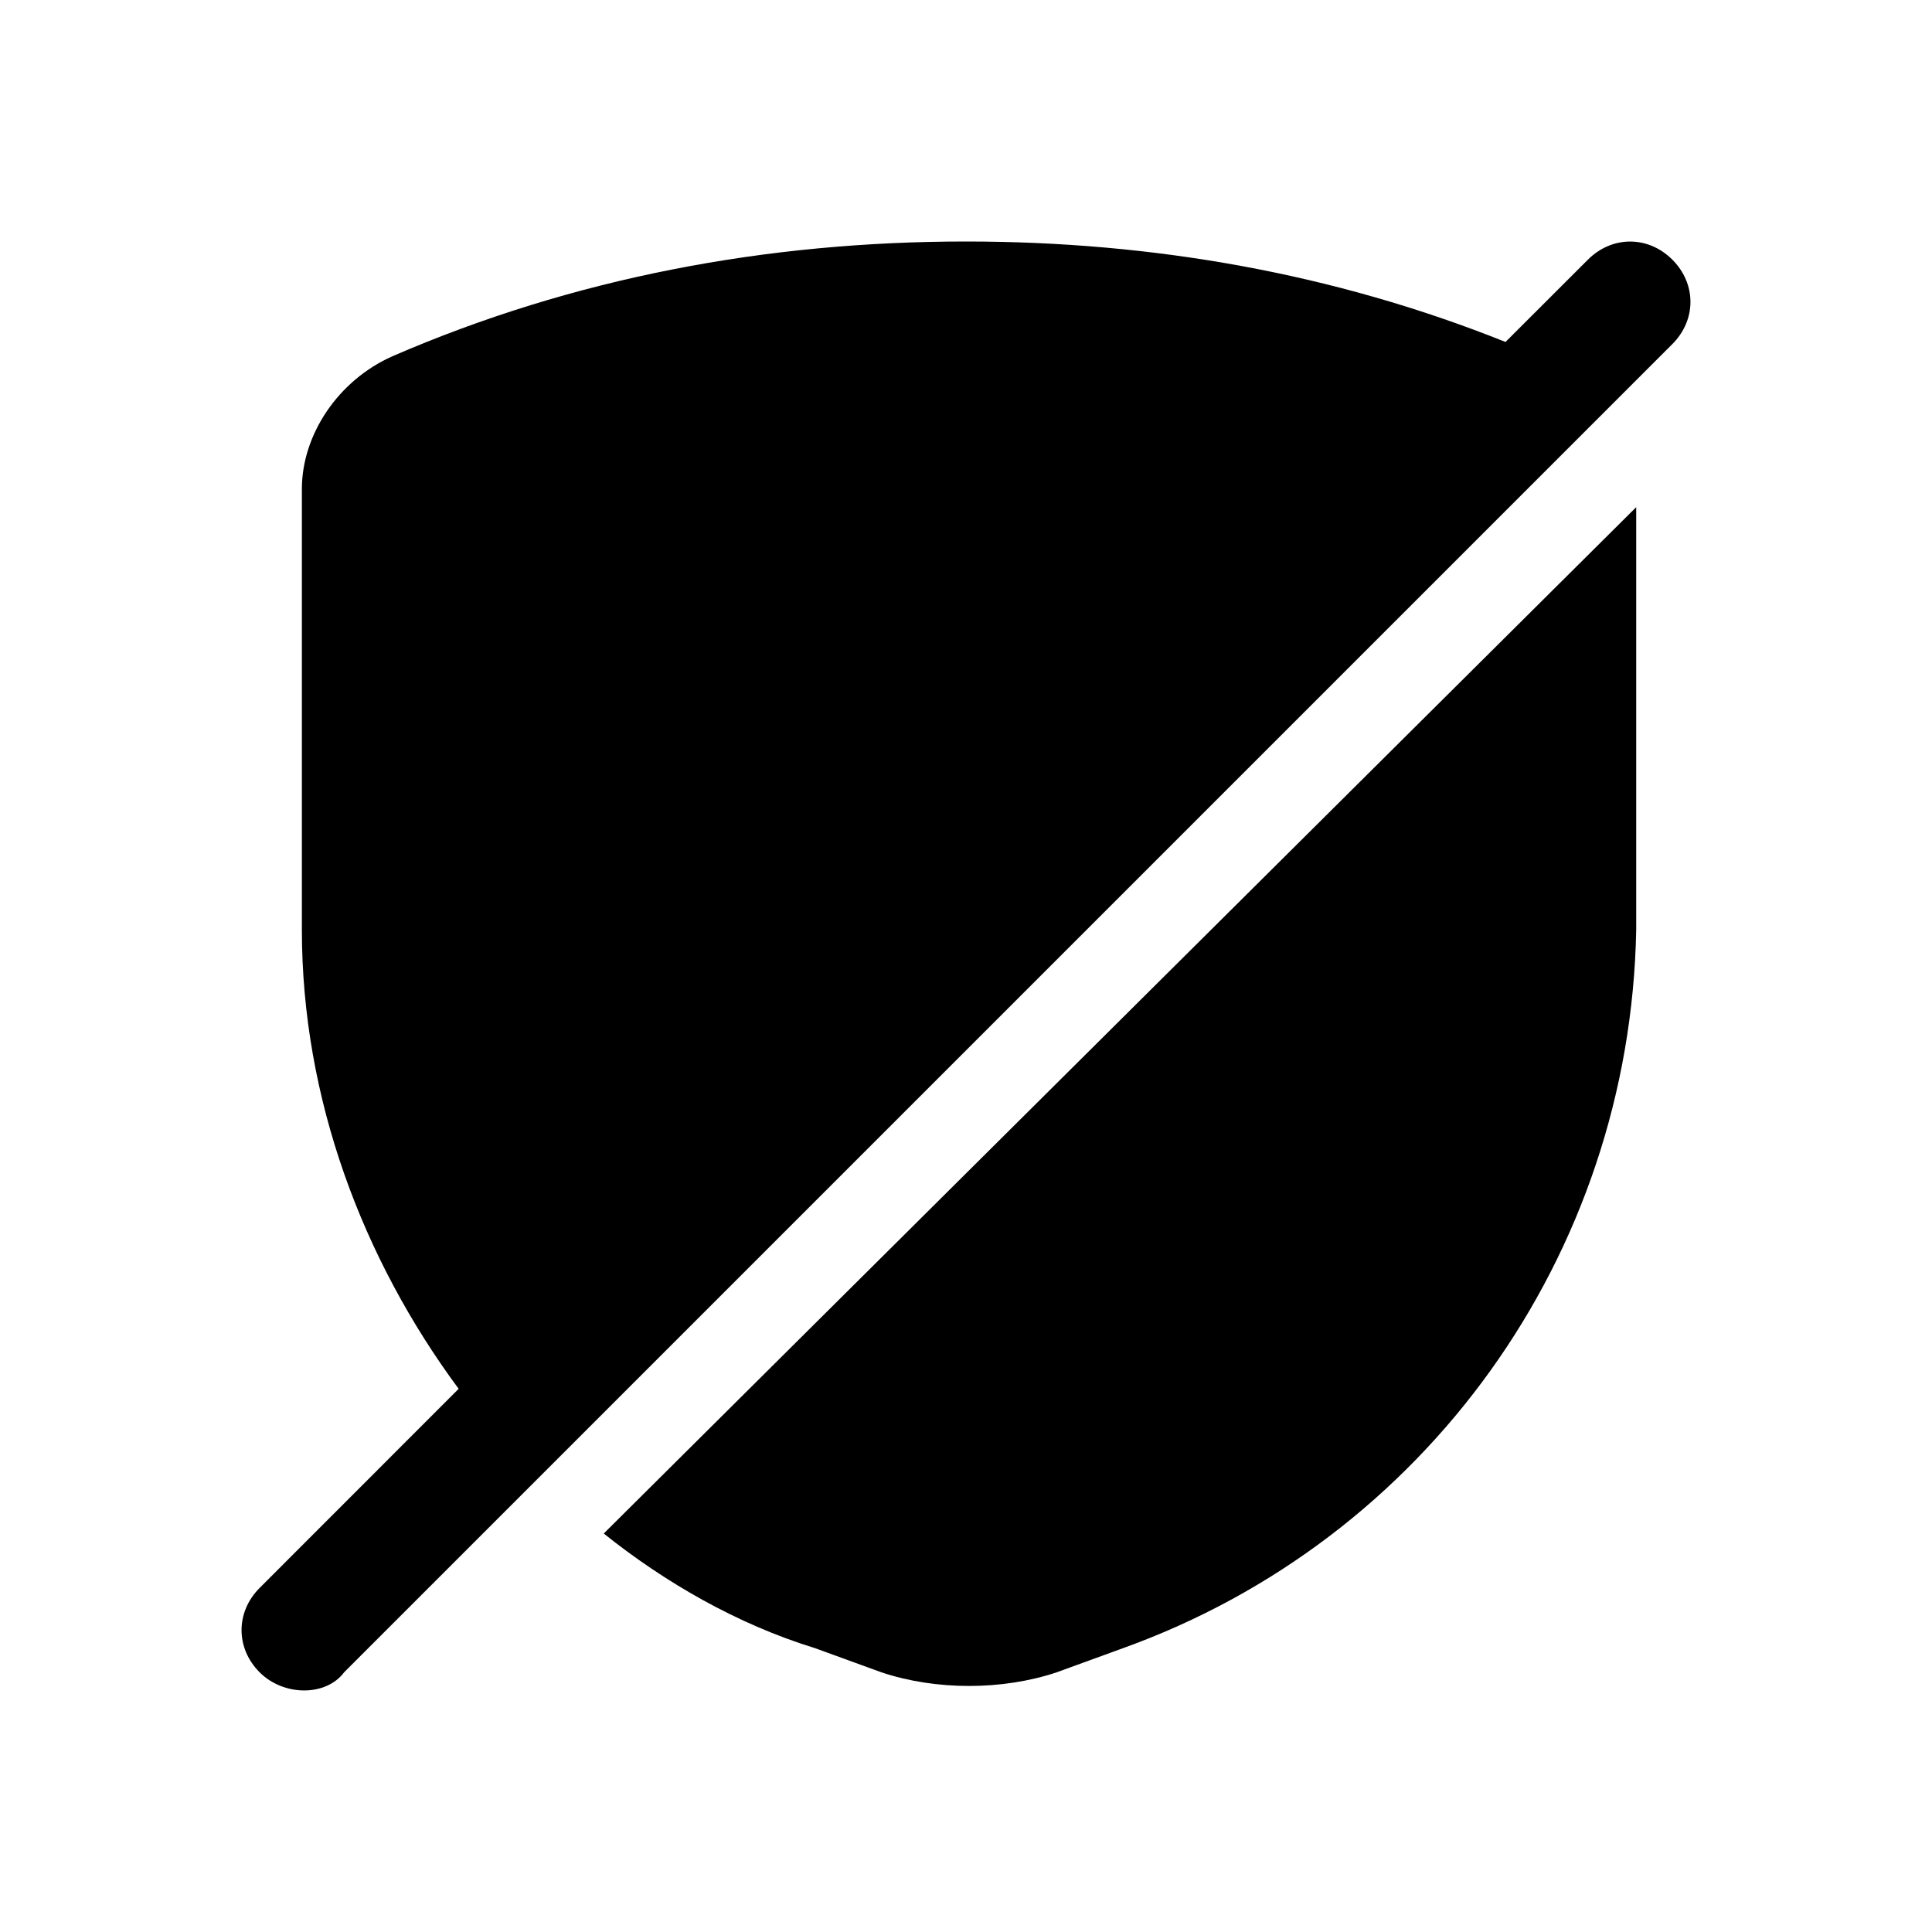 <!-- character:0:1613 -->
  <svg width="20" height="20" viewBox="0 0 20 20"  xmlns="http://www.w3.org/2000/svg">
<path   d="M16.438 2.688C16.688 2.438 17.062 2.438 17.312 2.688C17.562 2.938 17.562 3.312 17.312 3.562L3.562 17.312C3.375 17.562 2.938 17.562 2.688 17.312C2.438 17.062 2.438 16.688 2.688 16.438L4.748 14.377C3.755 13.036 3.125 11.375 3.125 9.625V5.062C3.125 4.5 3.5 3.938 4.062 3.688C5.938 2.875 7.938 2.5 10 2.5C11.934 2.5 13.812 2.83 15.585 3.54L16.438 2.688ZM6.25 15.875C6.875 16.375 7.625 16.812 8.438 17.062L9.125 17.312C9.688 17.5 10.375 17.5 10.938 17.312L11.625 17.062C14.75 15.938 16.875 13 16.938 9.625V5.25L6.25 15.875Z" />
</svg>